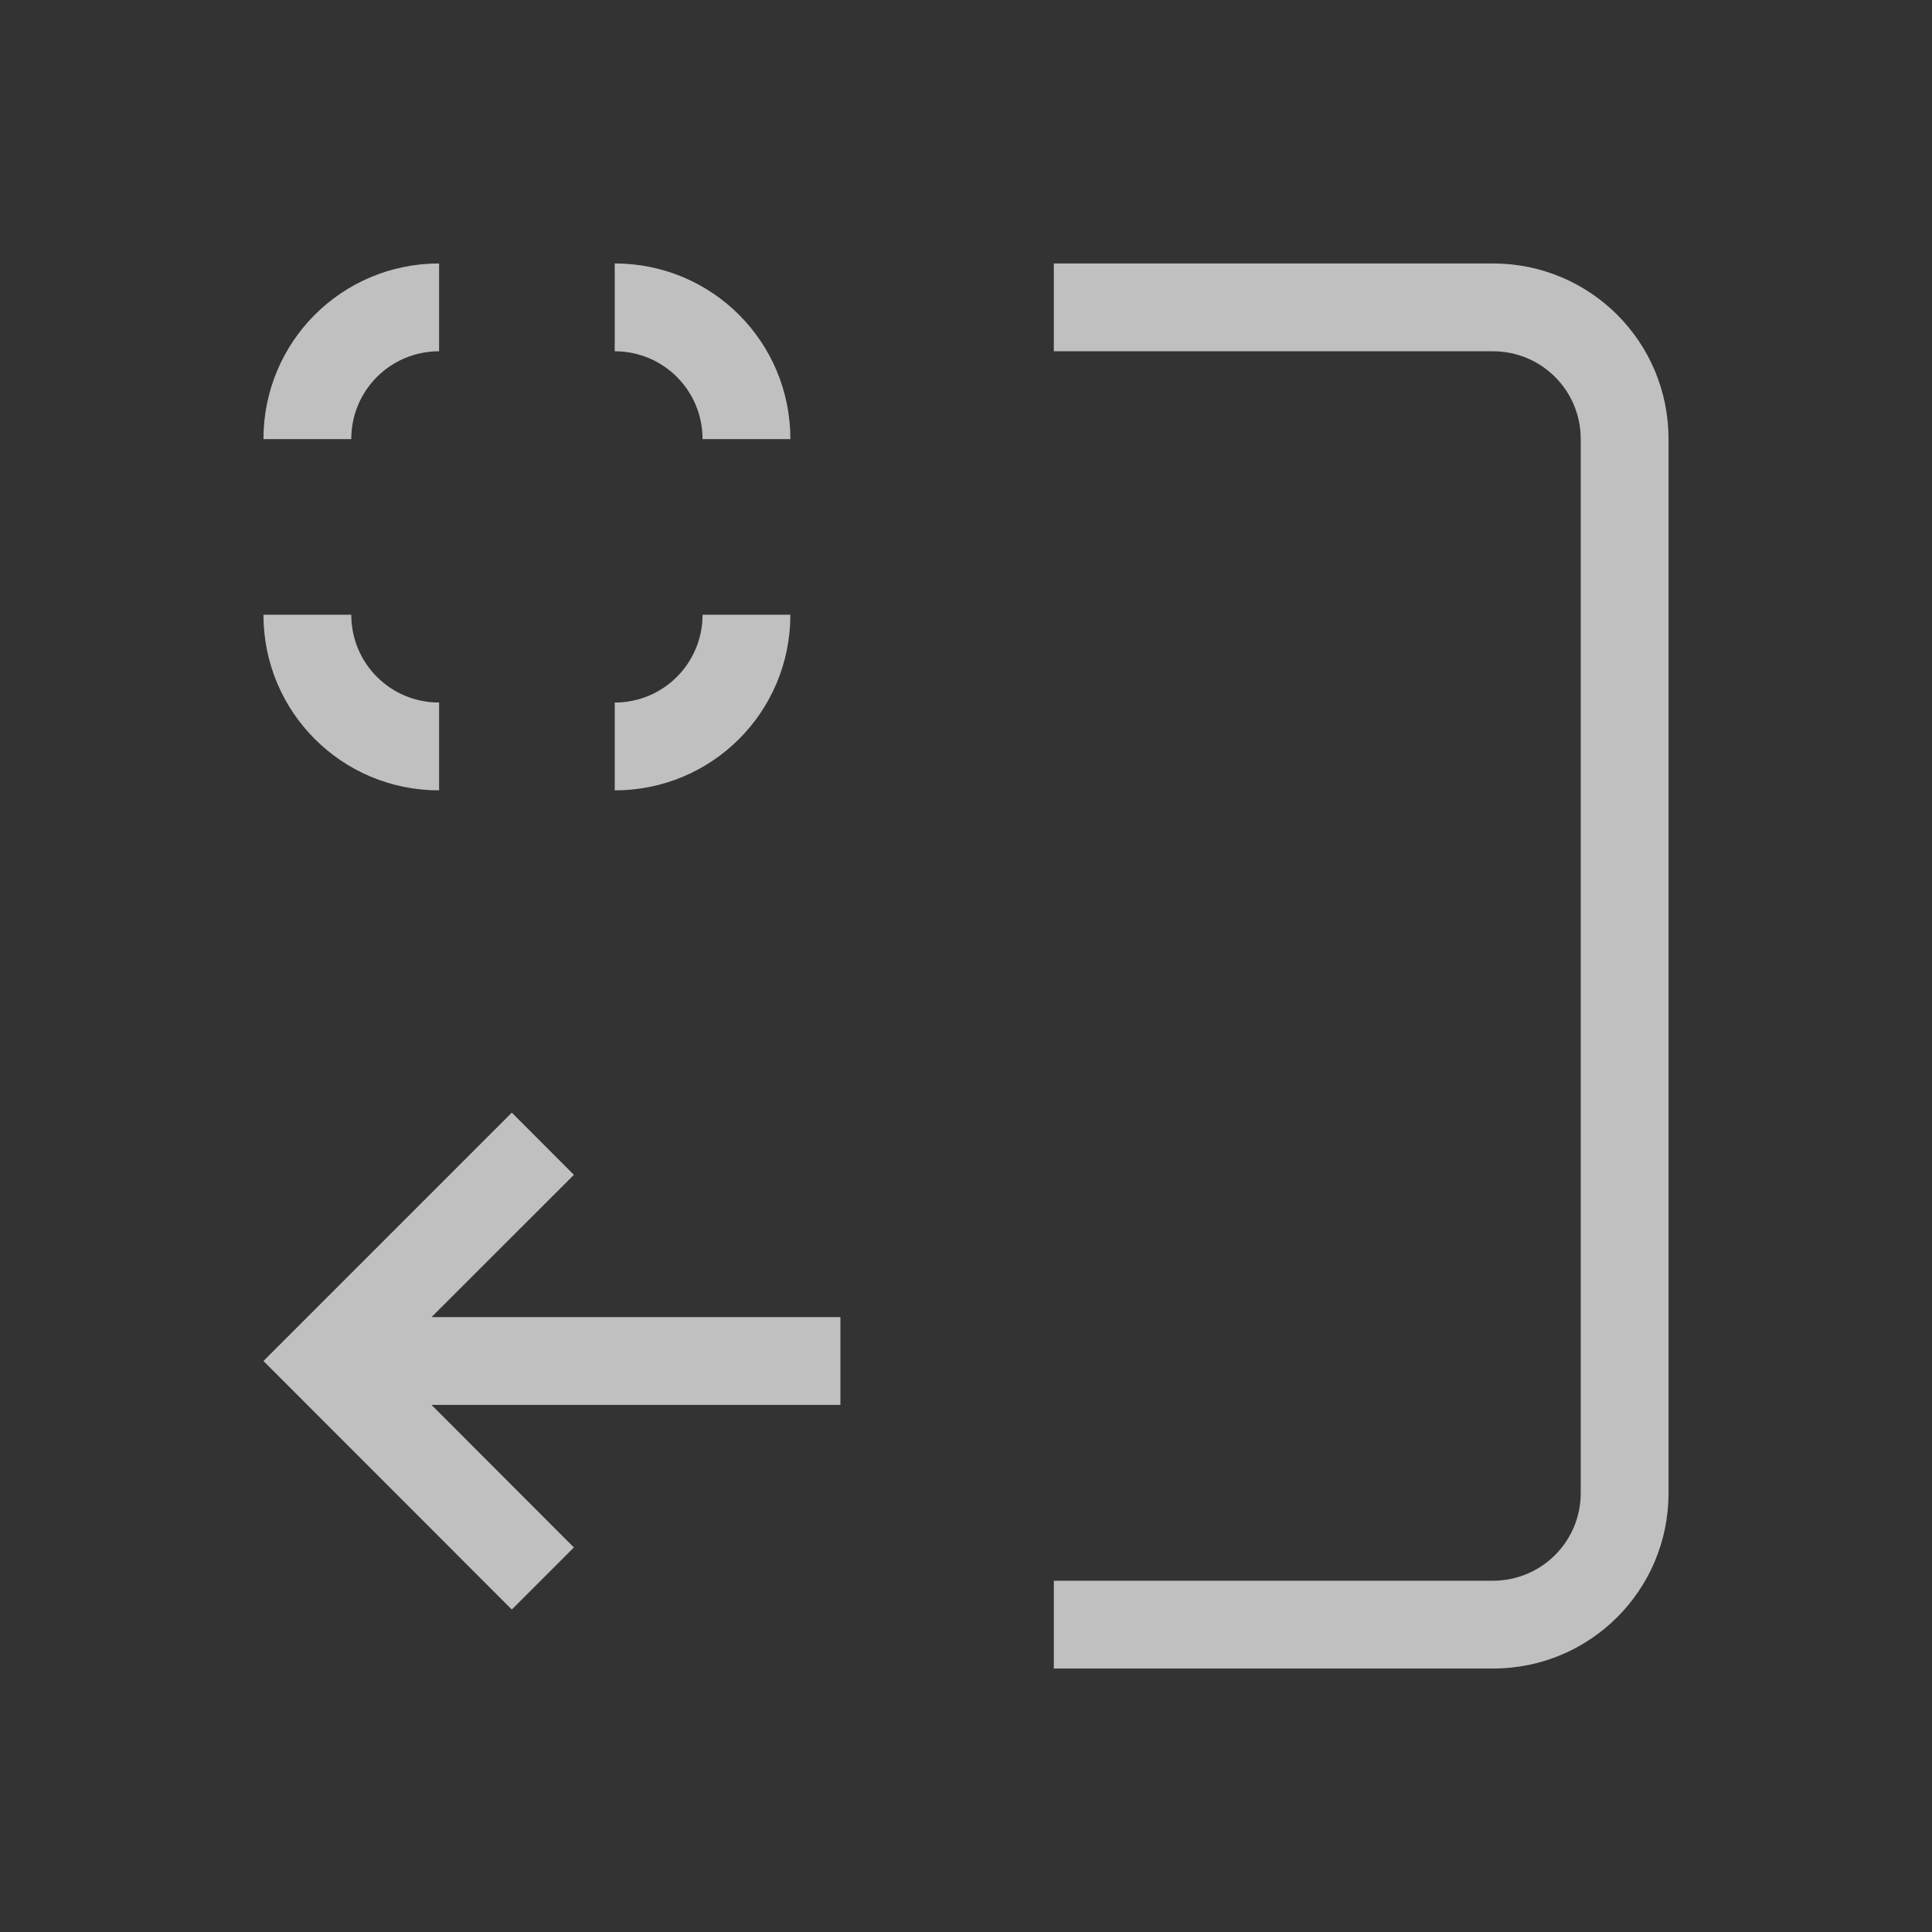 <svg xmlns="http://www.w3.org/2000/svg" viewBox="0 0 22 22">
    <rect x="0" y="0" width="22" height="22" fill="#333333" stroke="none"/>
    <defs>
        <style id="current-color-scheme" type="text/css">
            .ColorScheme-Text{color:#fdfdfd;opacity:.7}
        </style>
    </defs>
    <path fill="currentColor" d="M5.828 12.67 3 15.498l2.828 2.83.707-.707-1.621-1.623H9.57v-1H4.914l1.621-1.62zM5 3c-1.108 0-2 .892-2 2h1c0-.554.446-1 1-1V3zm2 0v1c.554 0 1 .446 1 1h1c0-1.108-.892-2-2-2zm5 0v1h5c.554 0 1 .446 1 1v12c0 .554-.446 1-1 1h-5v1h5c1.108 0 2-.892 2-2V5c0-1.108-.892-2-2-2h-5zM3 7c0 1.108.892 2 2 2V8c-.554 0-1-.446-1-1H3zm5 0c0 .554-.446 1-1 1v1c1.108 0 2-.892 2-2H8z" class="ColorScheme-Text"/>
</svg>
